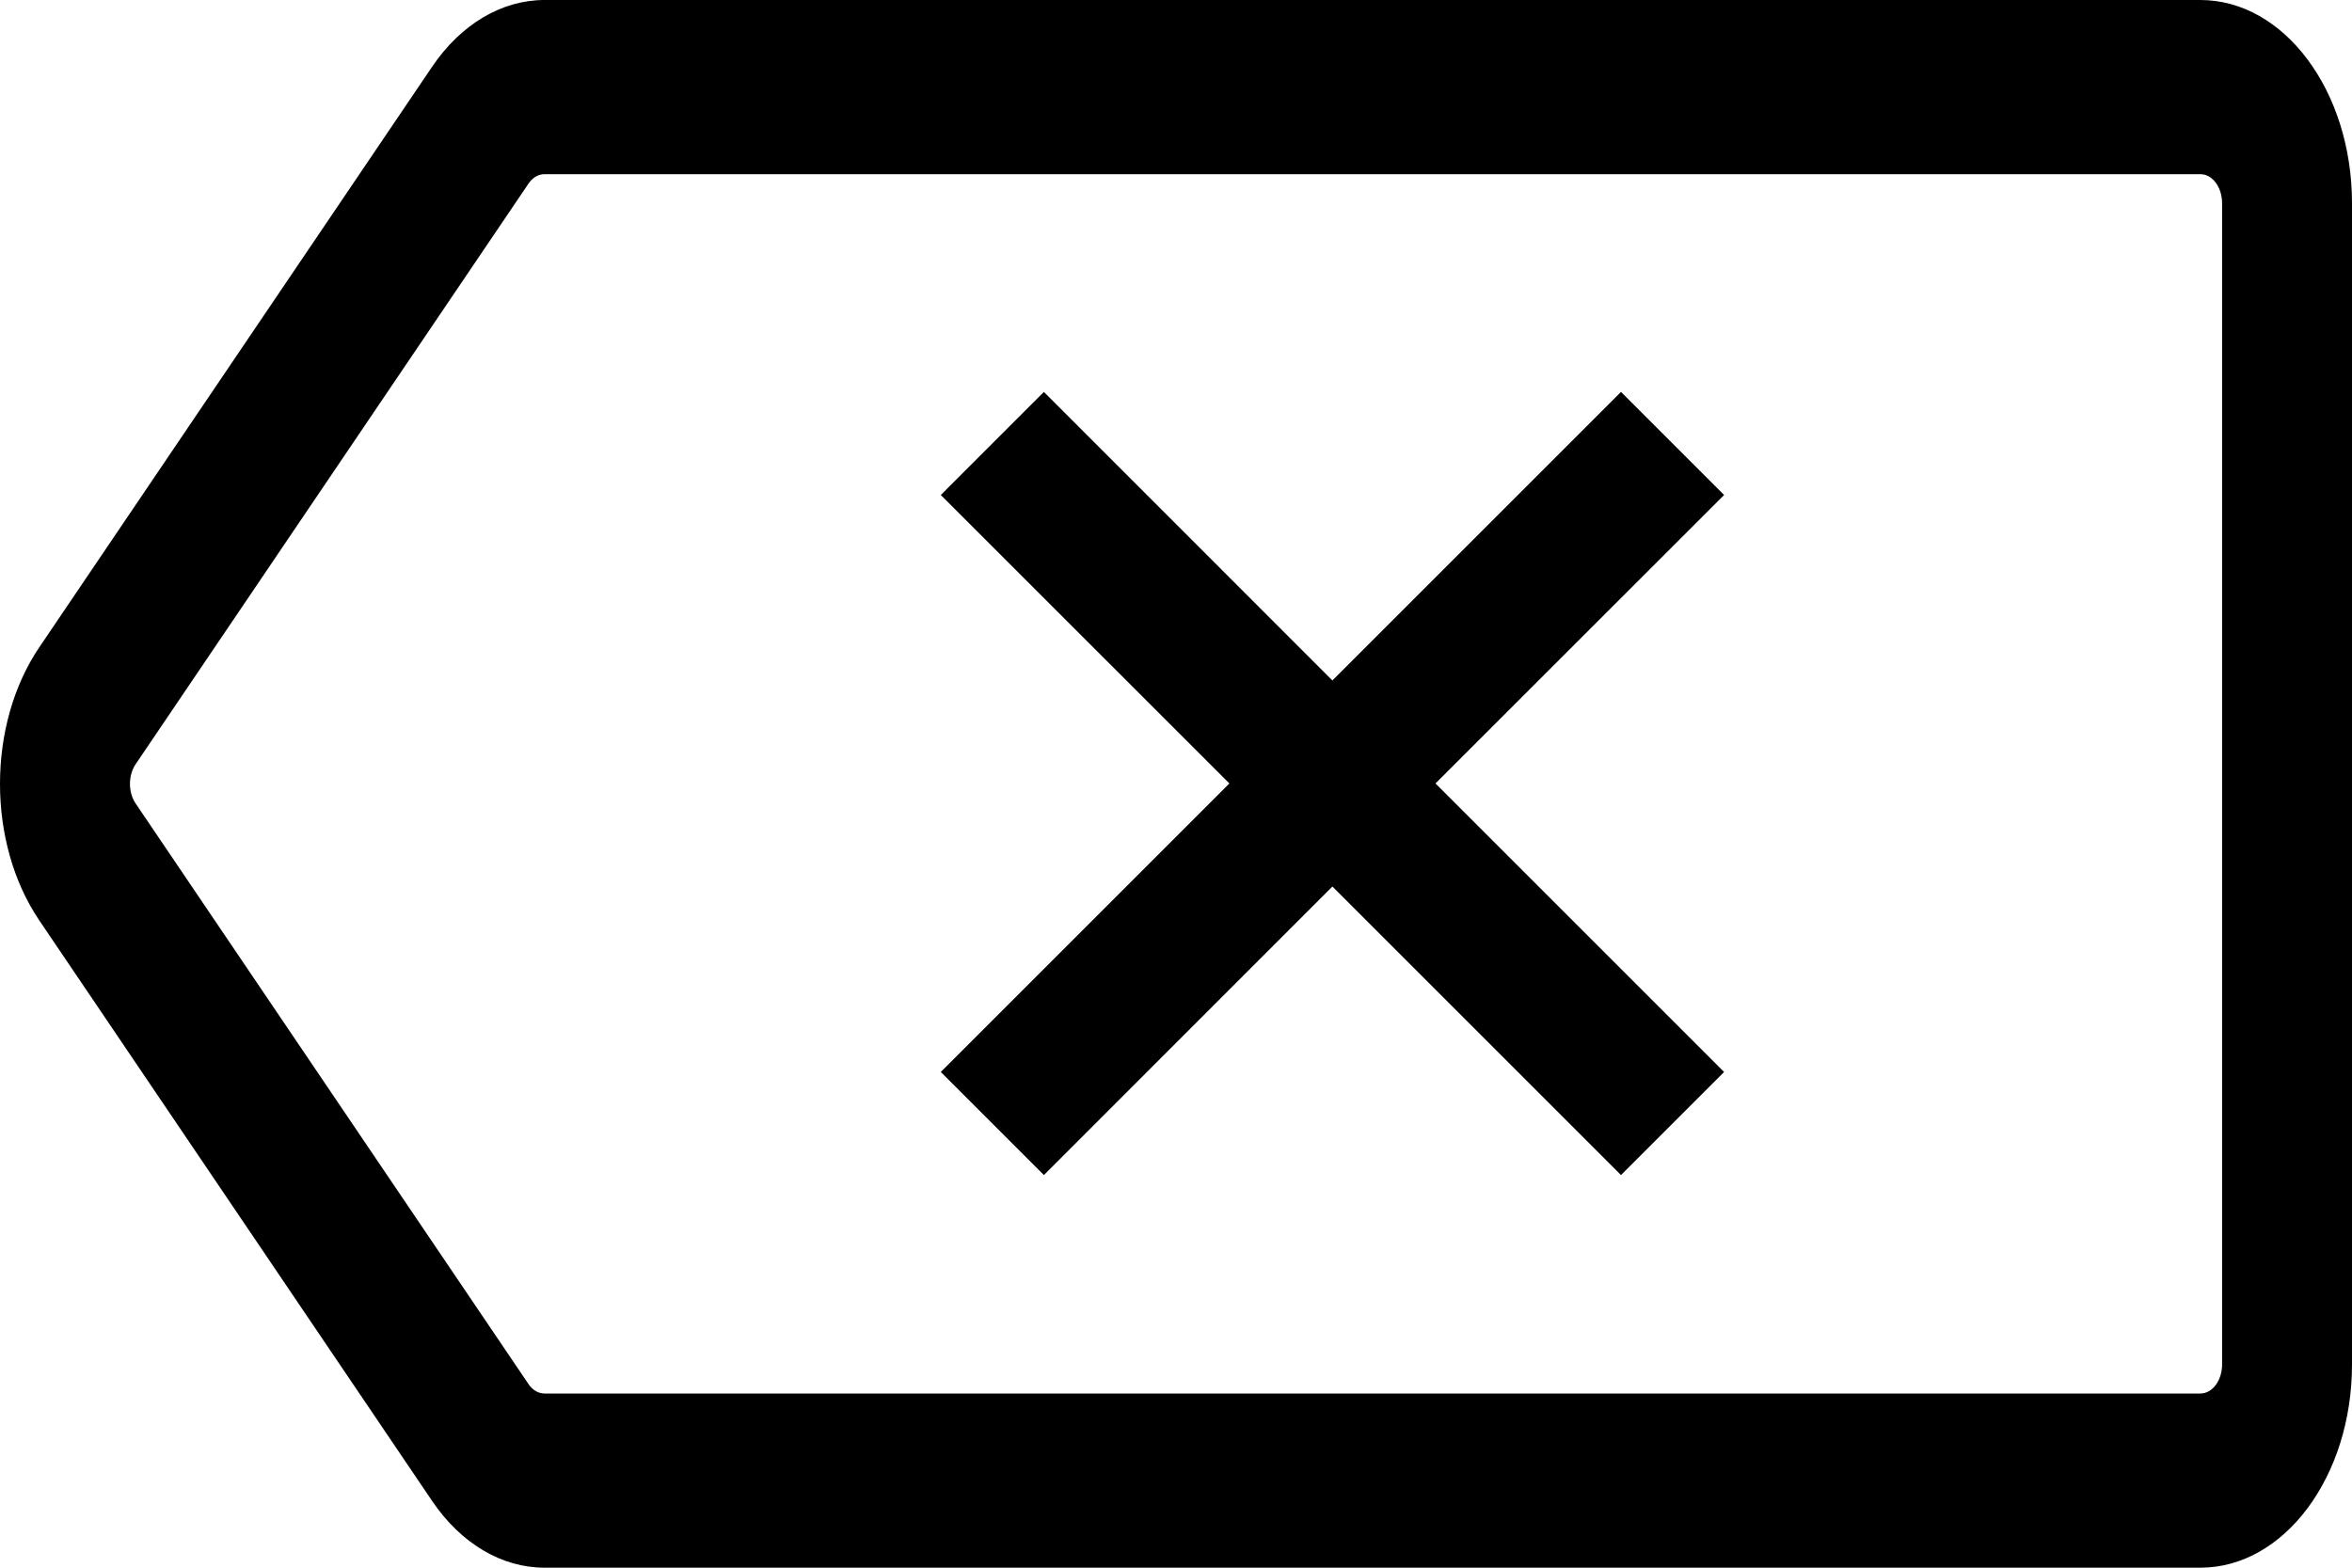 <svg width="30" height="20" viewBox="0 0 30 20" fill="none" xmlns="http://www.w3.org/2000/svg">
<path fill-rule="evenodd" clip-rule="evenodd" d="M16.995 11.31L13.315 14.991L12 13.676L15.681 9.995L12 6.315L13.315 5L16.995 8.681L20.676 5L21.991 6.315L18.31 9.995L21.991 13.676L20.676 14.991L16.995 11.31Z" fill="black"/>
<path fill-rule="evenodd" clip-rule="evenodd" d="M28.066 2.222C28.219 2.222 28.343 2.388 28.343 2.593V17.407C28.343 17.612 28.219 17.778 28.066 17.778H6.945C6.867 17.778 6.792 17.734 6.74 17.656L1.729 10.249C1.634 10.108 1.634 9.892 1.729 9.751L6.74 2.344C6.792 2.266 6.867 2.222 6.945 2.222H28.066ZM30 2.593C30 1.161 29.134 0 28.066 0H6.945C6.399 0 5.879 0.309 5.512 0.851L0.501 8.258C-0.167 9.246 -0.167 10.754 0.501 11.742L5.512 19.149C5.879 19.691 6.399 20 6.945 20H28.066C29.134 20 30 18.839 30 17.407V2.593Z" fill="black"/>
</svg>

